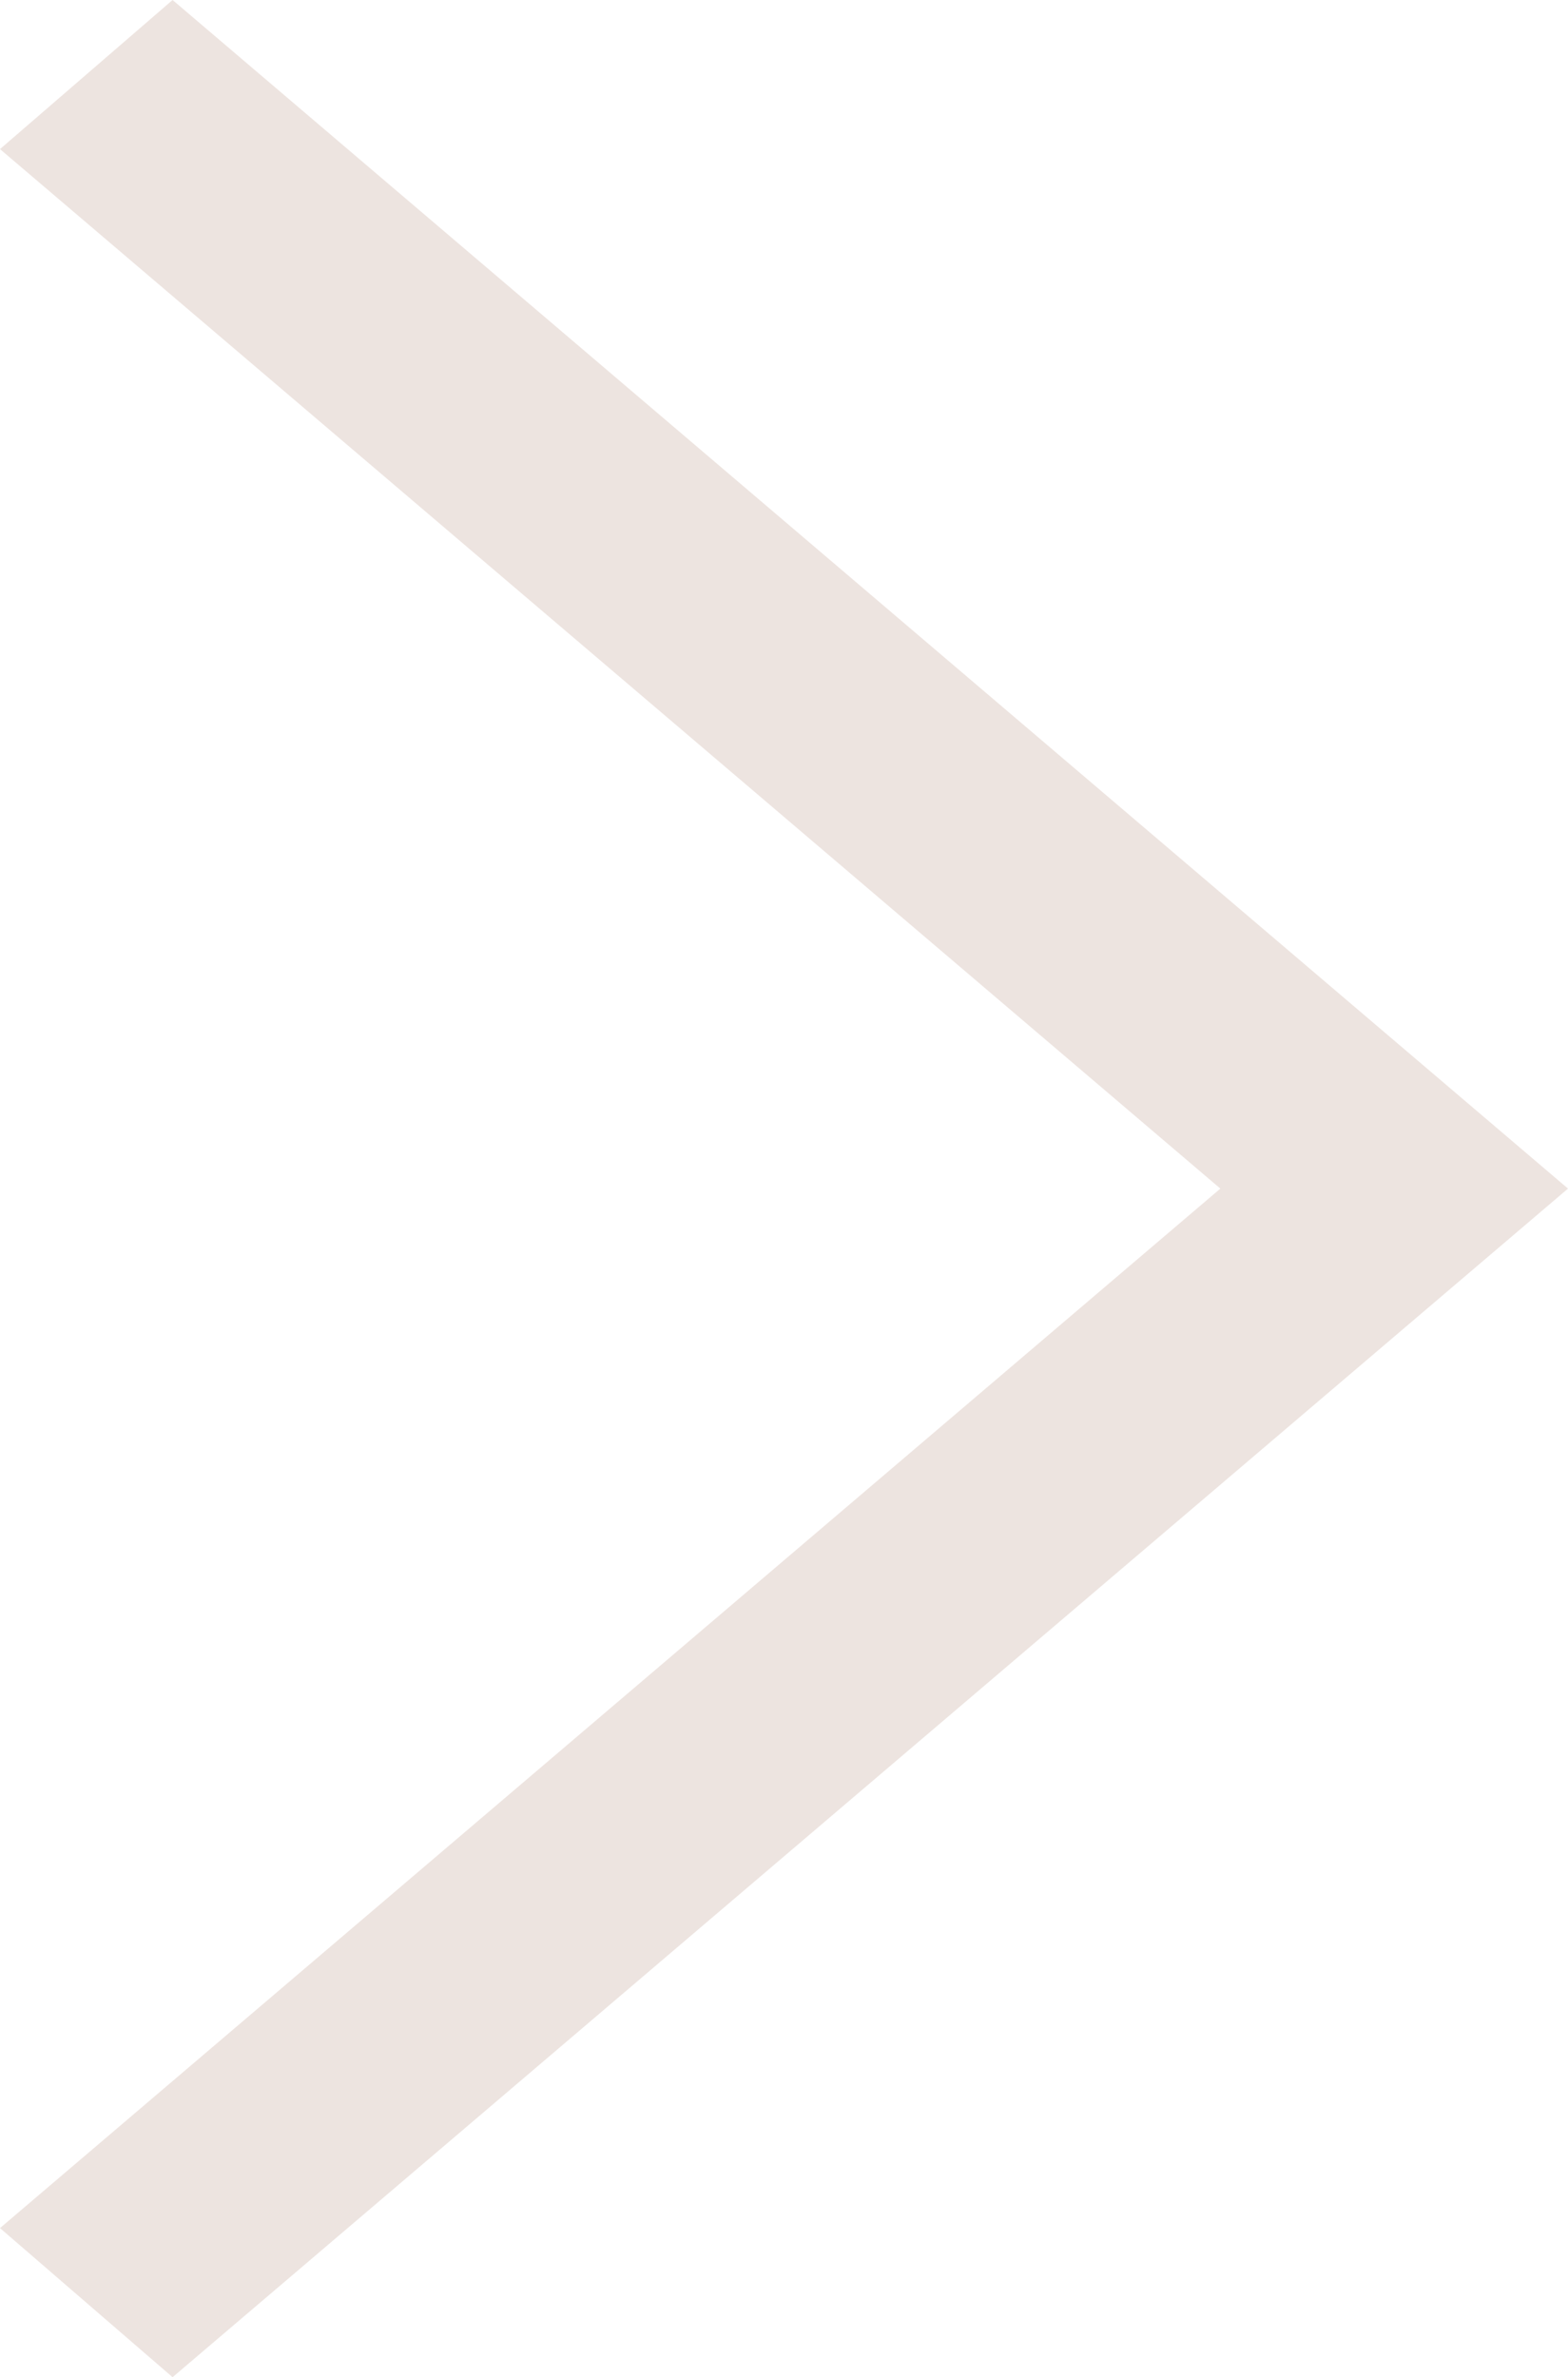 <svg width="31" height="47" viewBox="0 0 31 47" fill="none" xmlns="http://www.w3.org/2000/svg">
<path d="M3.412 -3.16475e-08L31 23.5L3.412 47L1.61596e-07 44.052L24.127 23.5L2.41484e-06 2.948L3.412 -3.16475e-08Z" fill="#EDE4E0"/>
</svg>
